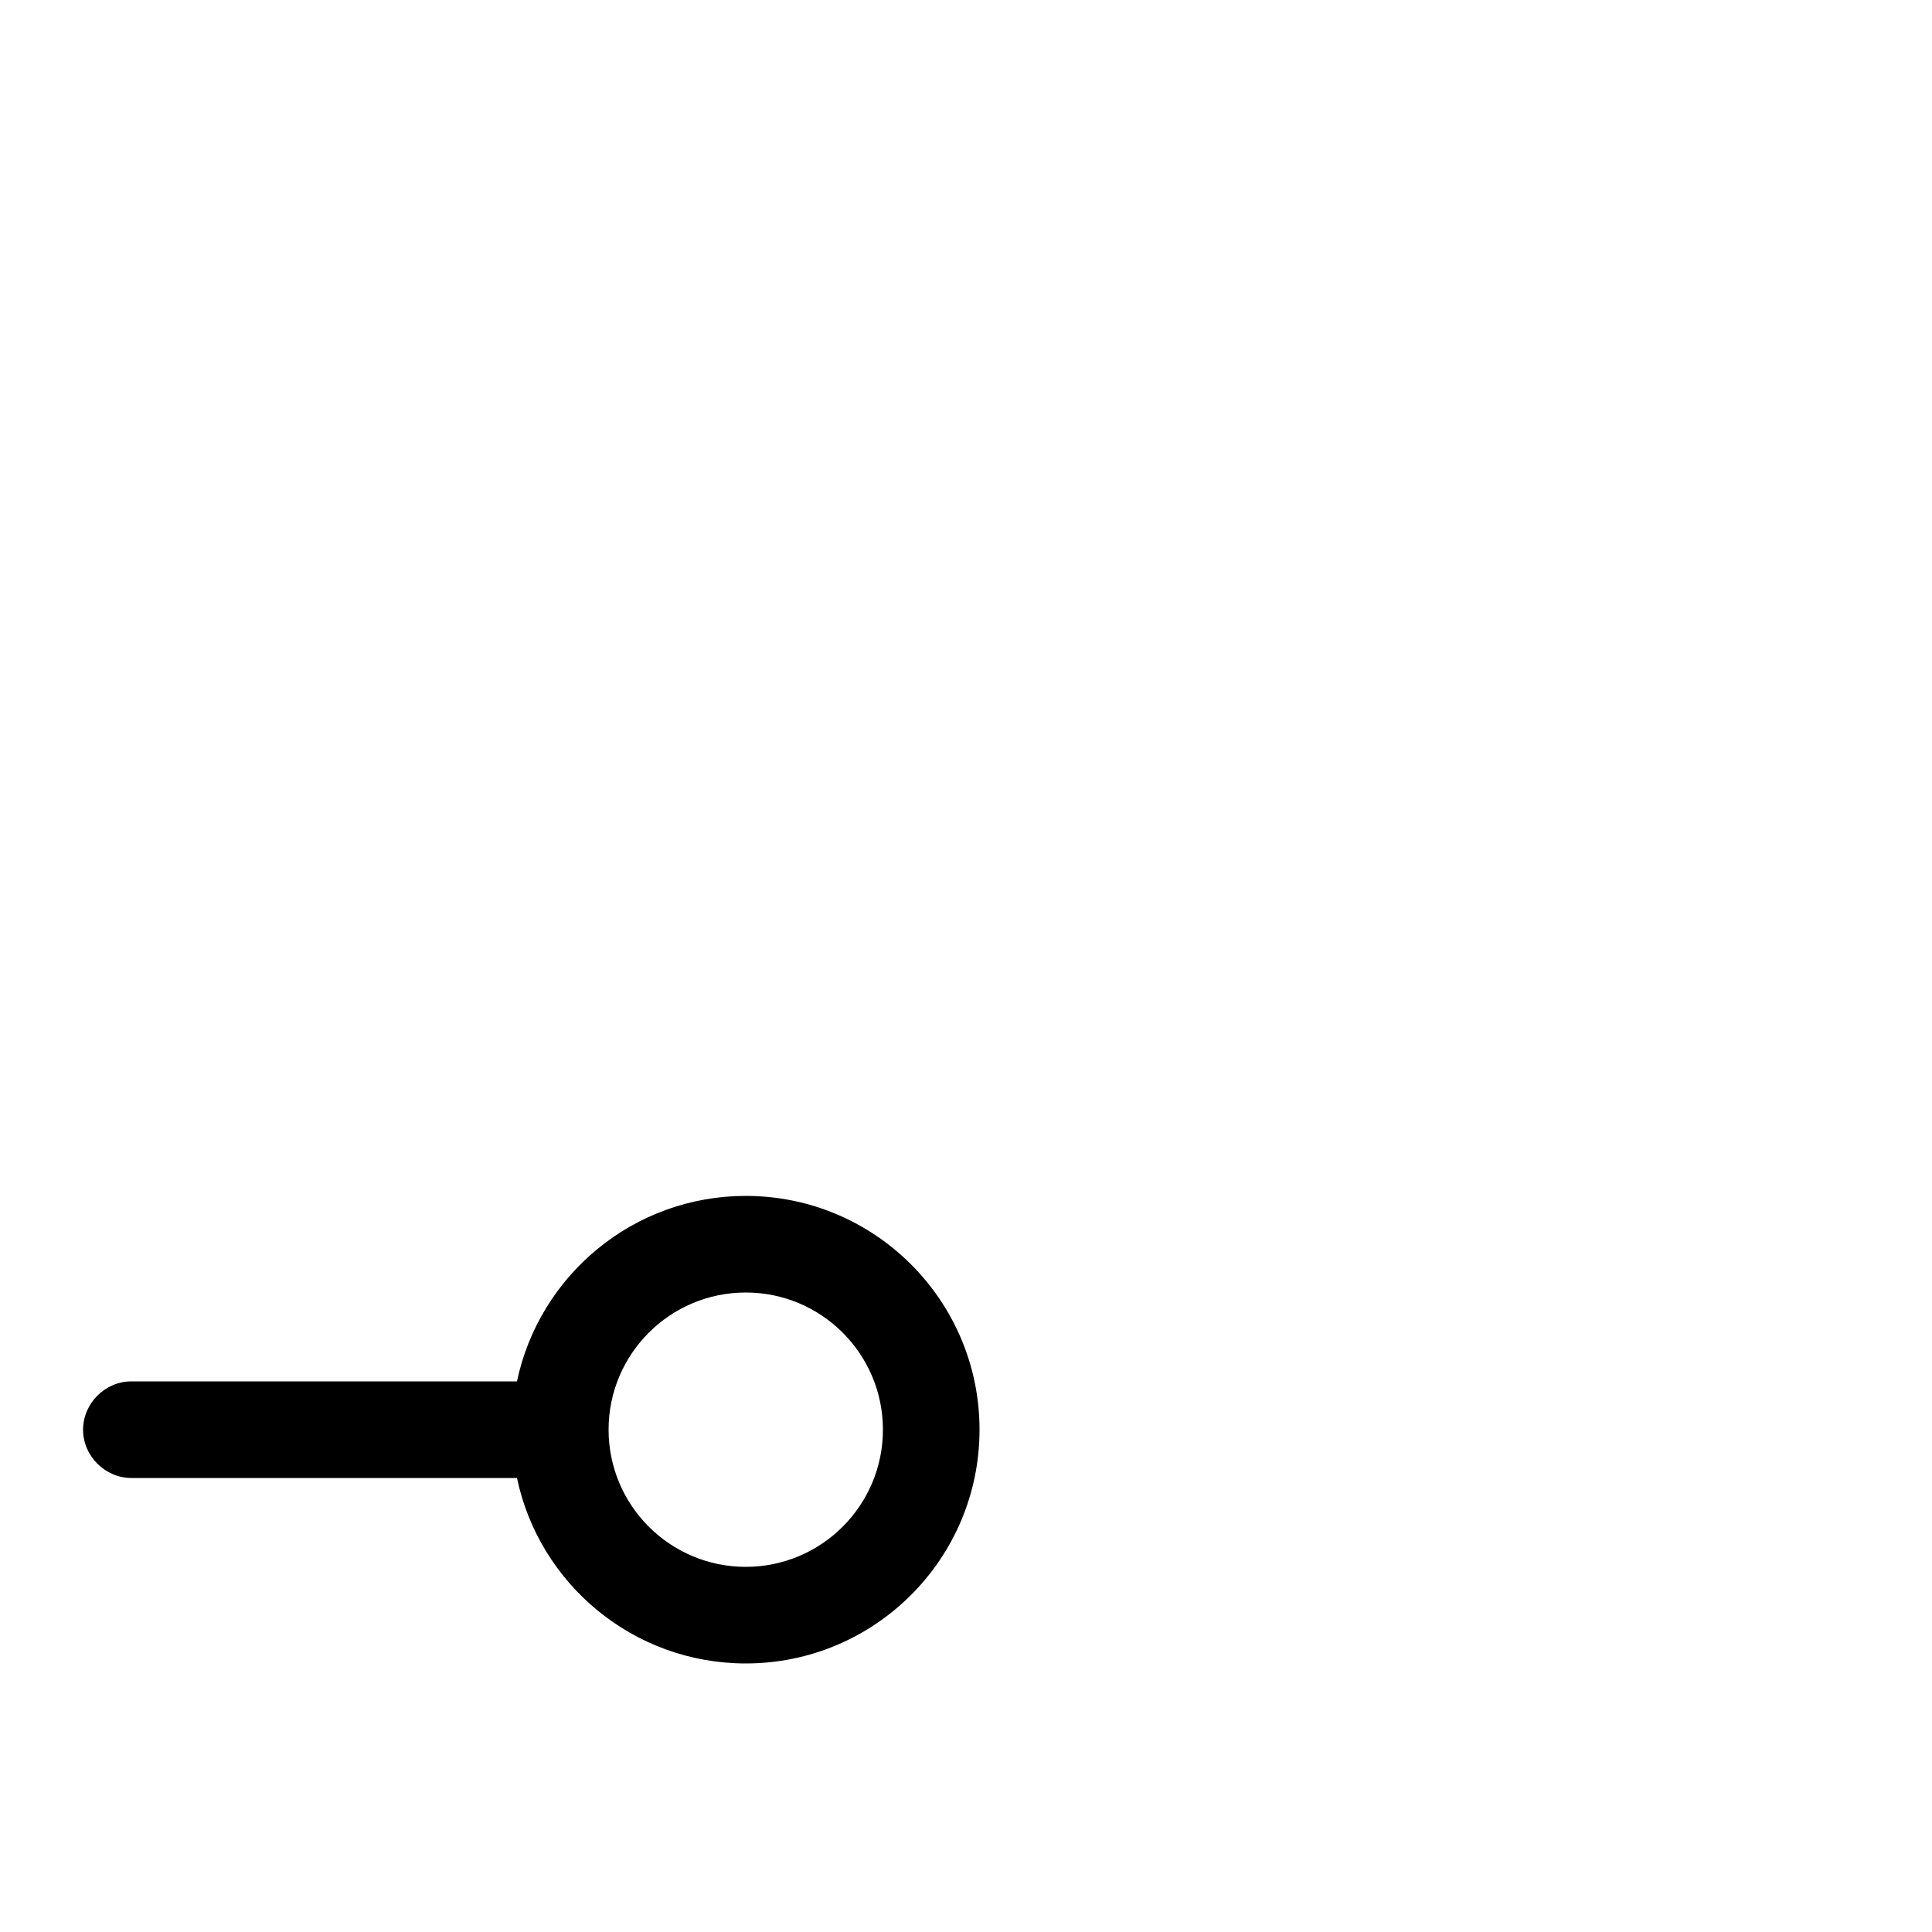 <svg xmlns="http://www.w3.org/2000/svg" viewBox="0 -1000 1000 1000">
	<path fill="#000000" d="M43 -260C43 -246.383 54.383 -235 68 -235H267.588C279.111 -180.181 327.763 -139 386 -139C452.808 -139 507 -193.193 507 -260C507 -326.808 452.807 -381 386 -381C327.763 -381 279.111 -339.819 267.588 -285H68C54.383 -285 43 -273.617 43 -260ZM315 -260C315 -299.193 346.808 -331 386 -331C425.193 -331 457 -299.192 457 -260C457 -220.807 425.192 -189 386 -189C346.807 -189 315 -220.808 315 -260Z"/>
</svg>